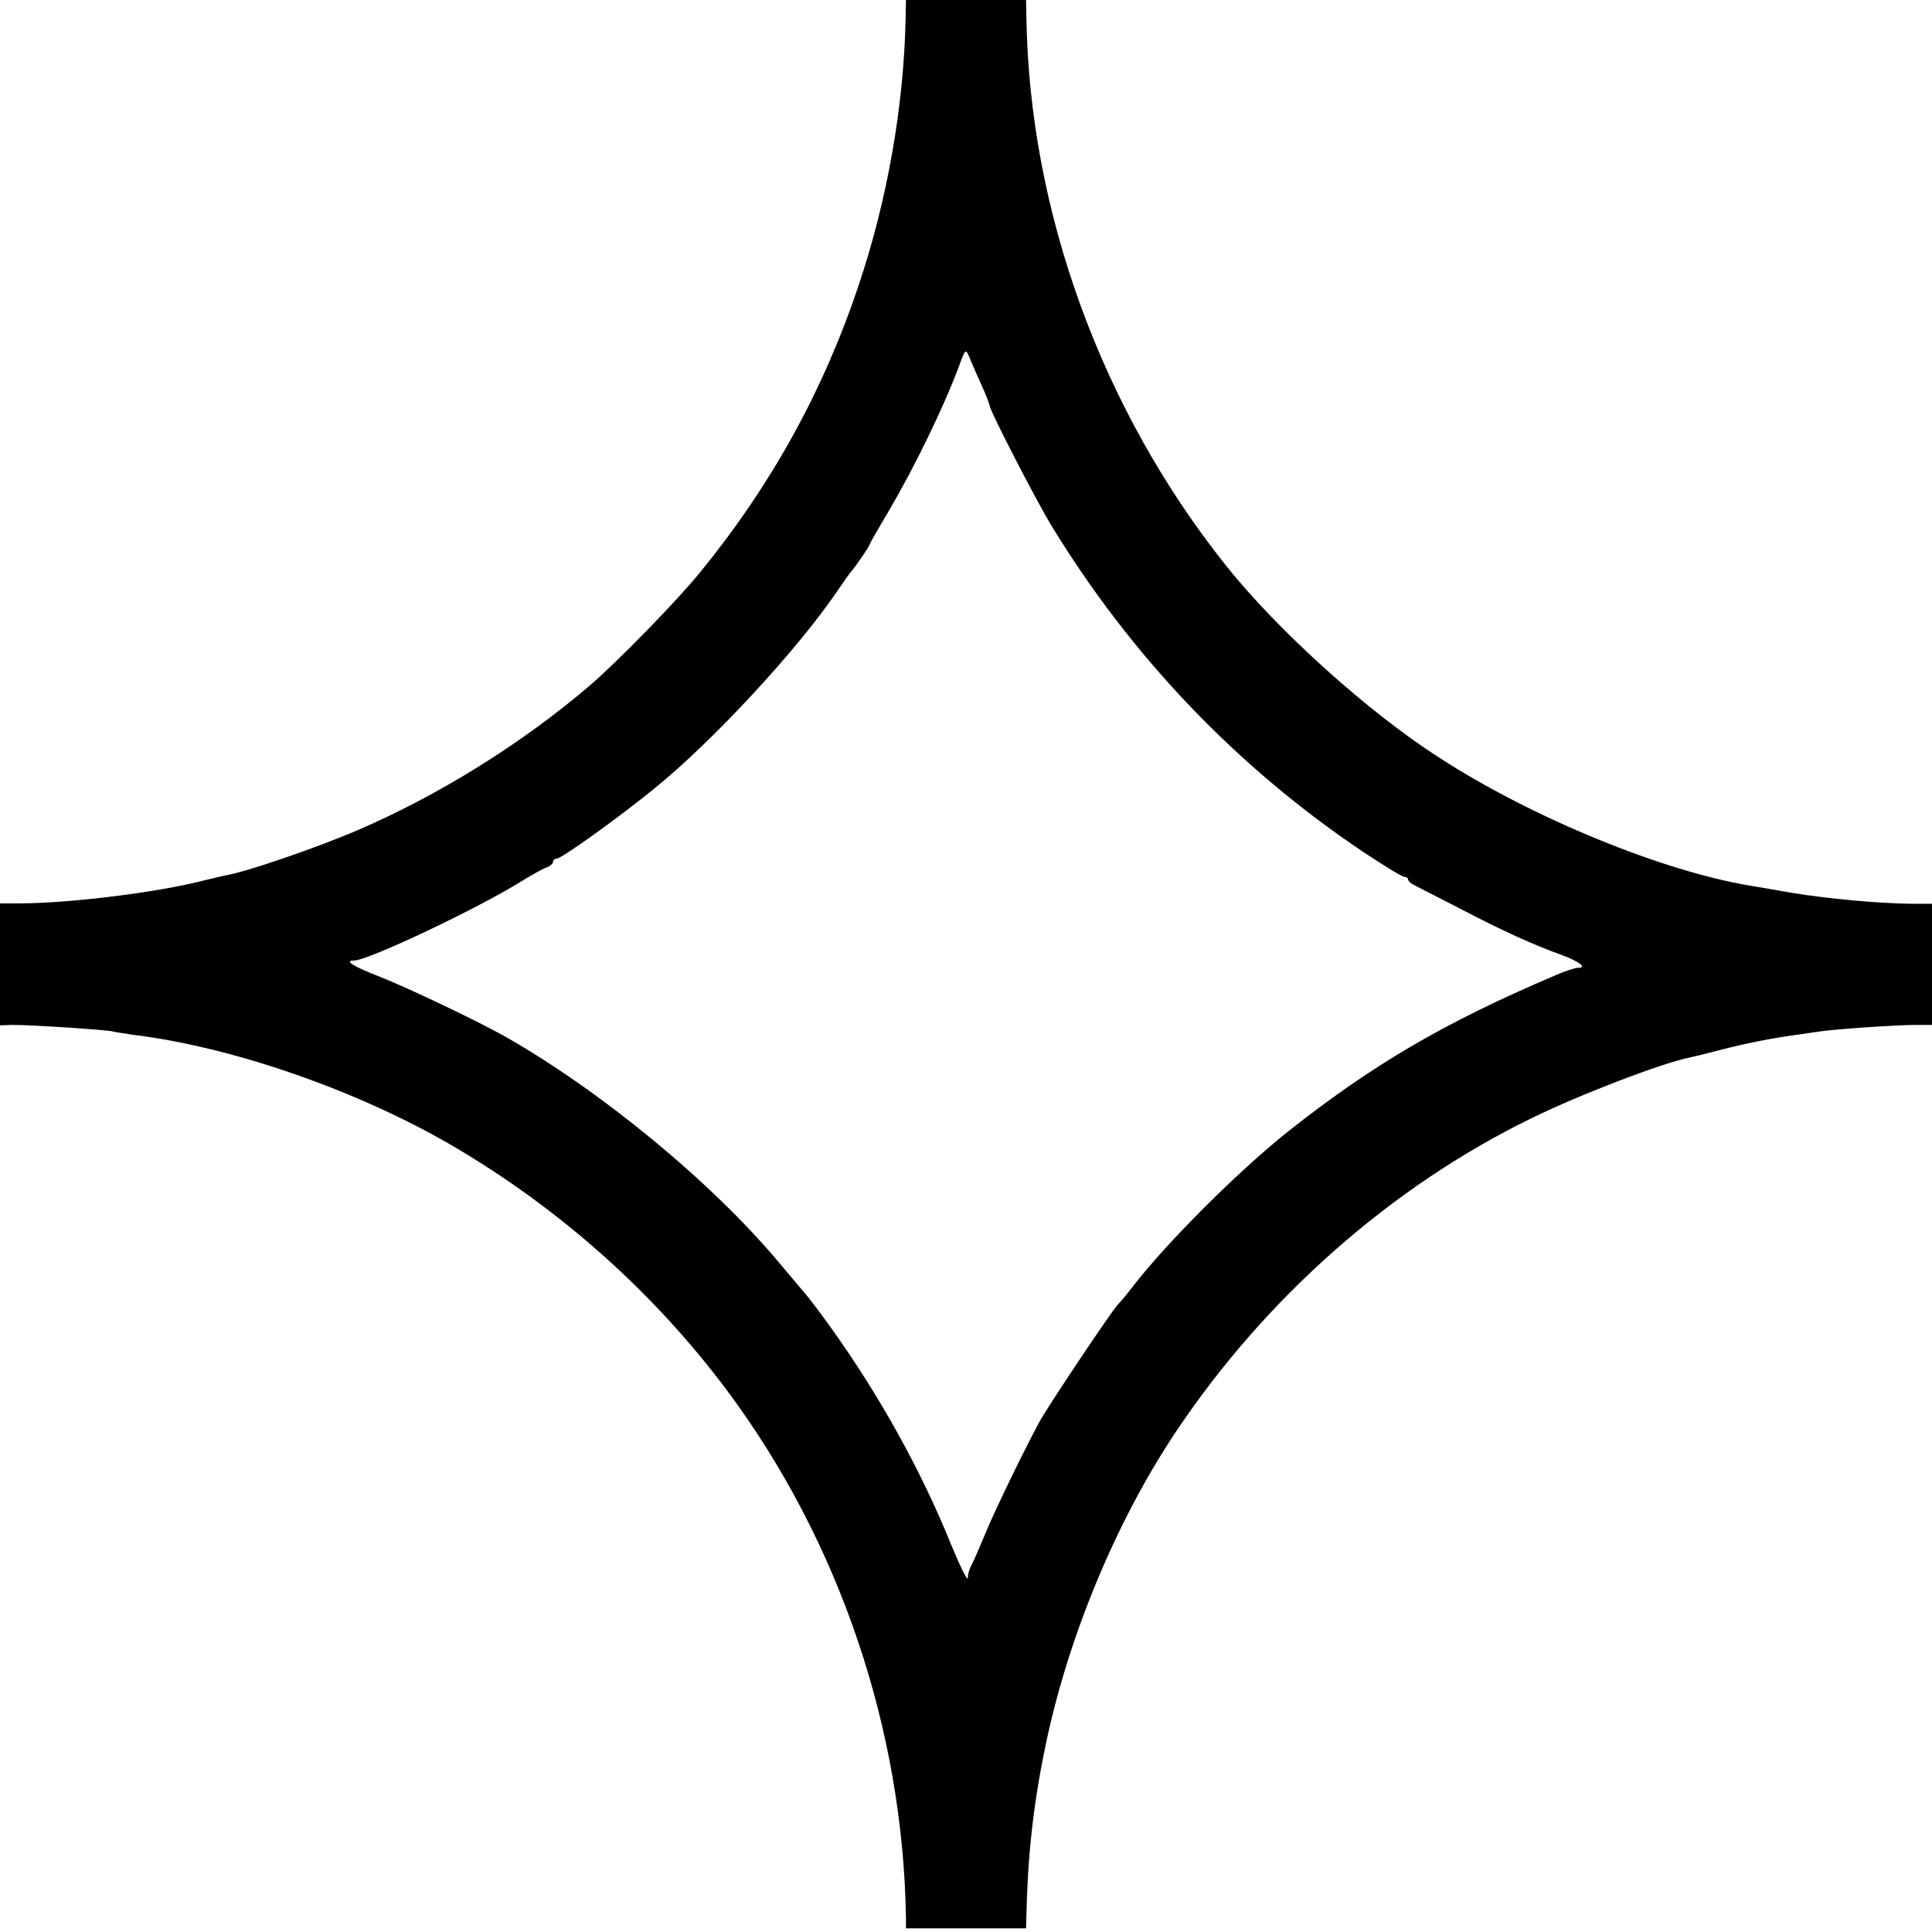 <?xml version="1.0" standalone="no"?>
<!DOCTYPE svg PUBLIC "-//W3C//DTD SVG 20010904//EN"
 "http://www.w3.org/TR/2001/REC-SVG-20010904/DTD/svg10.dtd">
<svg version="1.0" xmlns="http://www.w3.org/2000/svg"
 width="531pt" height="531pt" viewBox="0 0 531 531"
 preserveAspectRatio="xMidYMid meet">
<g transform="translate(0,531) scale(0.1,-0.1)"
fill="#000000" stroke="none">
<path d="M2489 5258 c-5 -242 -51 -500 -129 -732 -97 -290 -240 -549 -435
-788 -64 -79 -229 -248 -305 -313 -186 -159 -416 -302 -640 -398 -113 -48
-301 -113 -360 -123 -14 -3 -41 -9 -60 -14 -128 -33 -370 -63 -512 -63 l-48 0
0 -167 0 -168 33 1 c44 1 270 -14 277 -18 3 -1 28 -5 55 -9 272 -33 615 -152
875 -303 298 -174 558 -406 760 -677 308 -414 482 -930 490 -1448 l0 -28 165
0 165 0 1 33 c3 157 18 300 50 457 61 302 194 625 361 875 246 368 592 674
978 862 135 66 360 152 436 167 10 2 47 11 81 20 69 18 140 32 205 41 24 3 52
8 63 9 37 7 219 19 268 19 l47 0 0 166 0 167 -57 0 c-91 1 -230 14 -328 30
-49 9 -99 17 -110 19 -242 39 -604 187 -860 353 -195 125 -443 349 -585 527
-343 430 -541 975 -549 1508 l-1 47 -165 0 -165 0 -1 -52z m208 -1005 c13 -28
23 -55 23 -58 0 -13 128 -261 170 -330 219 -359 509 -663 856 -896 57 -38 108
-69 114 -69 5 0 10 -3 10 -7 0 -5 10 -13 23 -19 12 -6 69 -35 127 -65 111 -58
195 -96 273 -124 48 -18 70 -35 44 -35 -8 0 -36 -9 -63 -21 -306 -130 -504
-247 -734 -429 -137 -109 -333 -305 -425 -424 -16 -21 -36 -45 -43 -52 -18
-19 -196 -285 -217 -325 -54 -102 -126 -252 -149 -309 -15 -36 -31 -73 -36
-82 -6 -10 -10 -26 -10 -35 -1 -10 -21 32 -46 92 -83 205 -197 410 -331 597
-30 42 -63 85 -72 95 -9 10 -40 48 -70 83 -186 222 -491 473 -756 623 -77 43
-262 131 -340 162 -75 29 -100 45 -72 45 39 0 347 146 467 222 25 15 53 31 63
34 9 4 17 10 17 15 0 5 5 9 10 9 13 0 171 113 270 194 159 129 390 378 501
541 19 28 36 52 39 55 9 9 50 69 50 73 0 3 24 44 53 93 70 119 150 283 193
398 17 47 18 48 28 25 5 -13 20 -47 33 -76z"/>
</g>
</svg>
